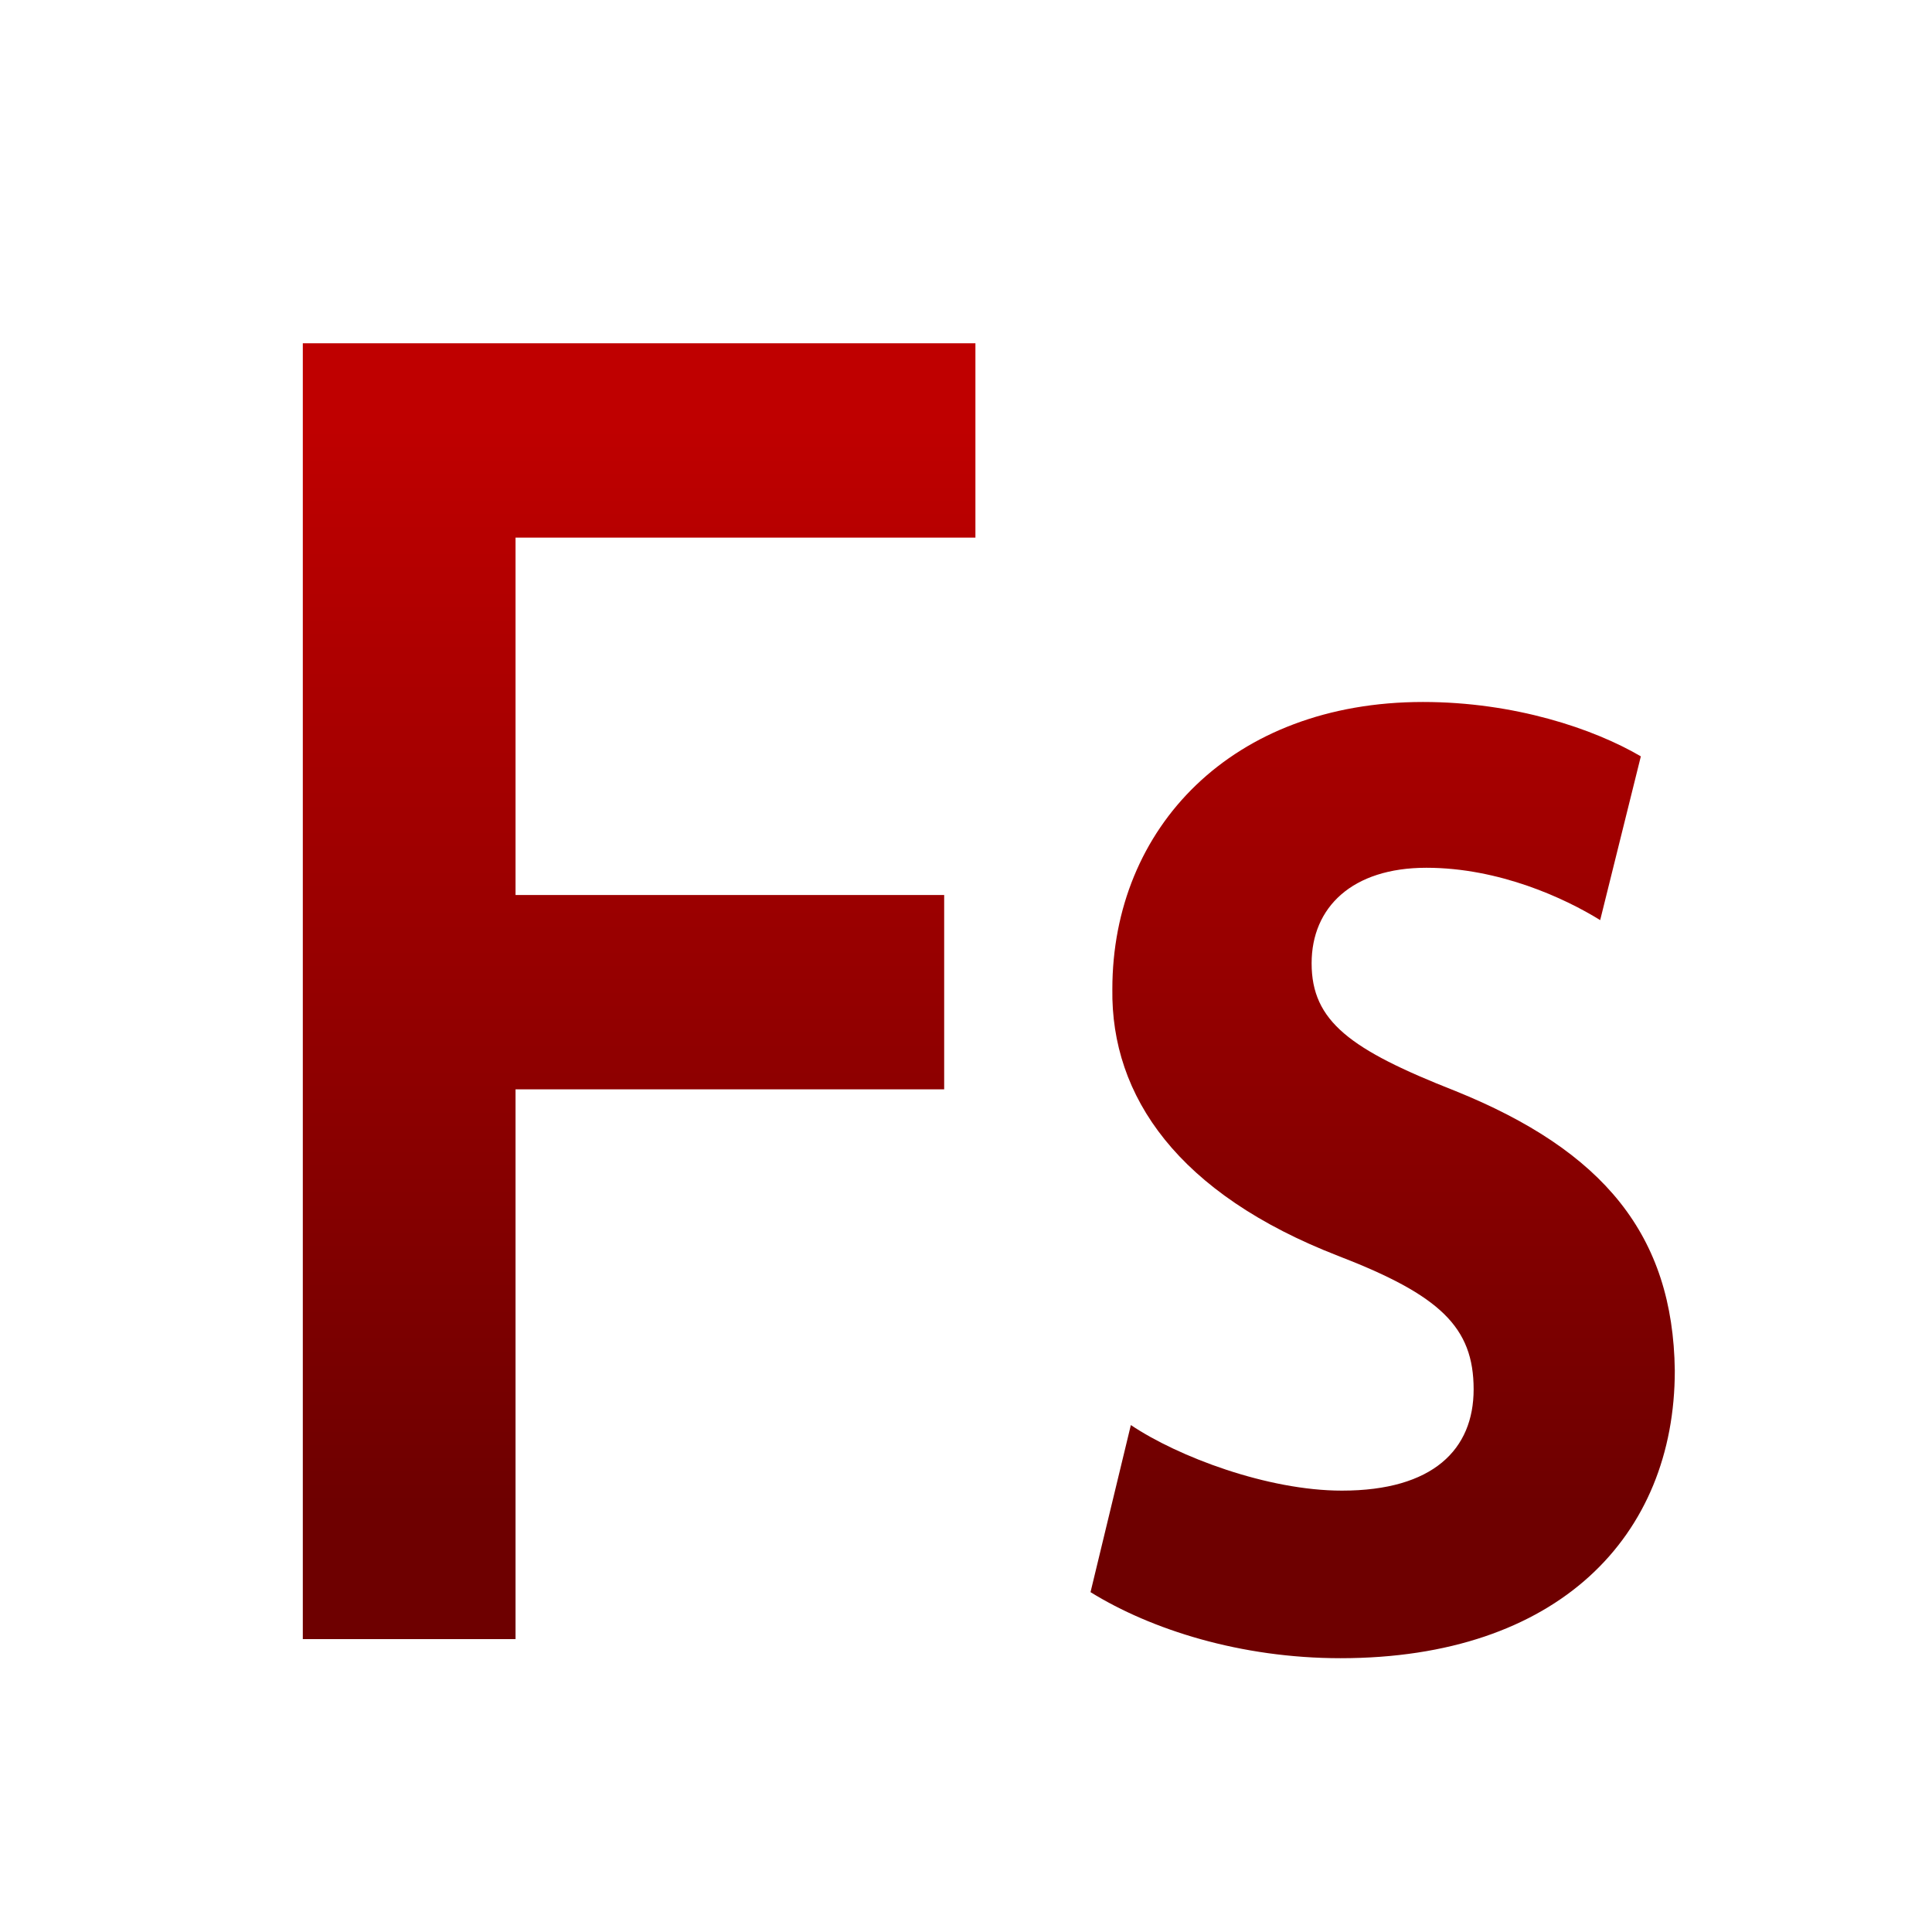 <svg xmlns="http://www.w3.org/2000/svg" xmlns:xlink="http://www.w3.org/1999/xlink" width="64" height="64" viewBox="0 0 64 64" version="1.1"><defs><linearGradient id="linear0" gradientUnits="userSpaceOnUse" x1="0" y1="0" x2="0" y2="1" gradientTransform="matrix(56,0,0,35.898,4,14.051)"><stop offset="0" style="stop-color:#bf0000;stop-opacity:1;"/><stop offset="1" style="stop-color:#6e0000;stop-opacity:1;"/></linearGradient></defs><g id="surface1"><path style=" stroke:none;fill-rule:nonzero;fill:url(#linear0);" d="M 10.031 11.371 L 10.031 54.297 L 17.078 54.297 L 17.078 36.086 L 31.277 36.086 L 31.277 29.648 L 17.078 29.648 L 17.078 17.809 L 32.312 17.809 L 32.312 11.371 Z M 47.137 23.254 C 40.816 23.254 36.848 27.422 36.848 32.766 C 36.797 36.32 39.027 39.551 44.344 41.609 C 47.703 42.906 48.816 43.965 48.816 46.023 C 48.816 48.012 47.477 49.379 44.453 49.379 C 41.992 49.379 39.027 48.258 37.461 47.207 L 36.125 52.742 C 38.133 53.984 41.098 54.93 44.406 54.93 C 51.621 54.93 55.48 50.883 55.48 45.402 C 55.422 40.922 53.129 38.125 48.203 36.137 C 44.734 34.773 43.449 33.836 43.449 31.91 C 43.449 30.055 44.793 28.746 47.25 28.746 C 49.664 28.746 51.844 29.758 53.008 30.48 L 54.355 25.055 C 52.789 24.137 50.164 23.254 47.137 23.254 Z M 47.137 23.254 "/></g></svg>
